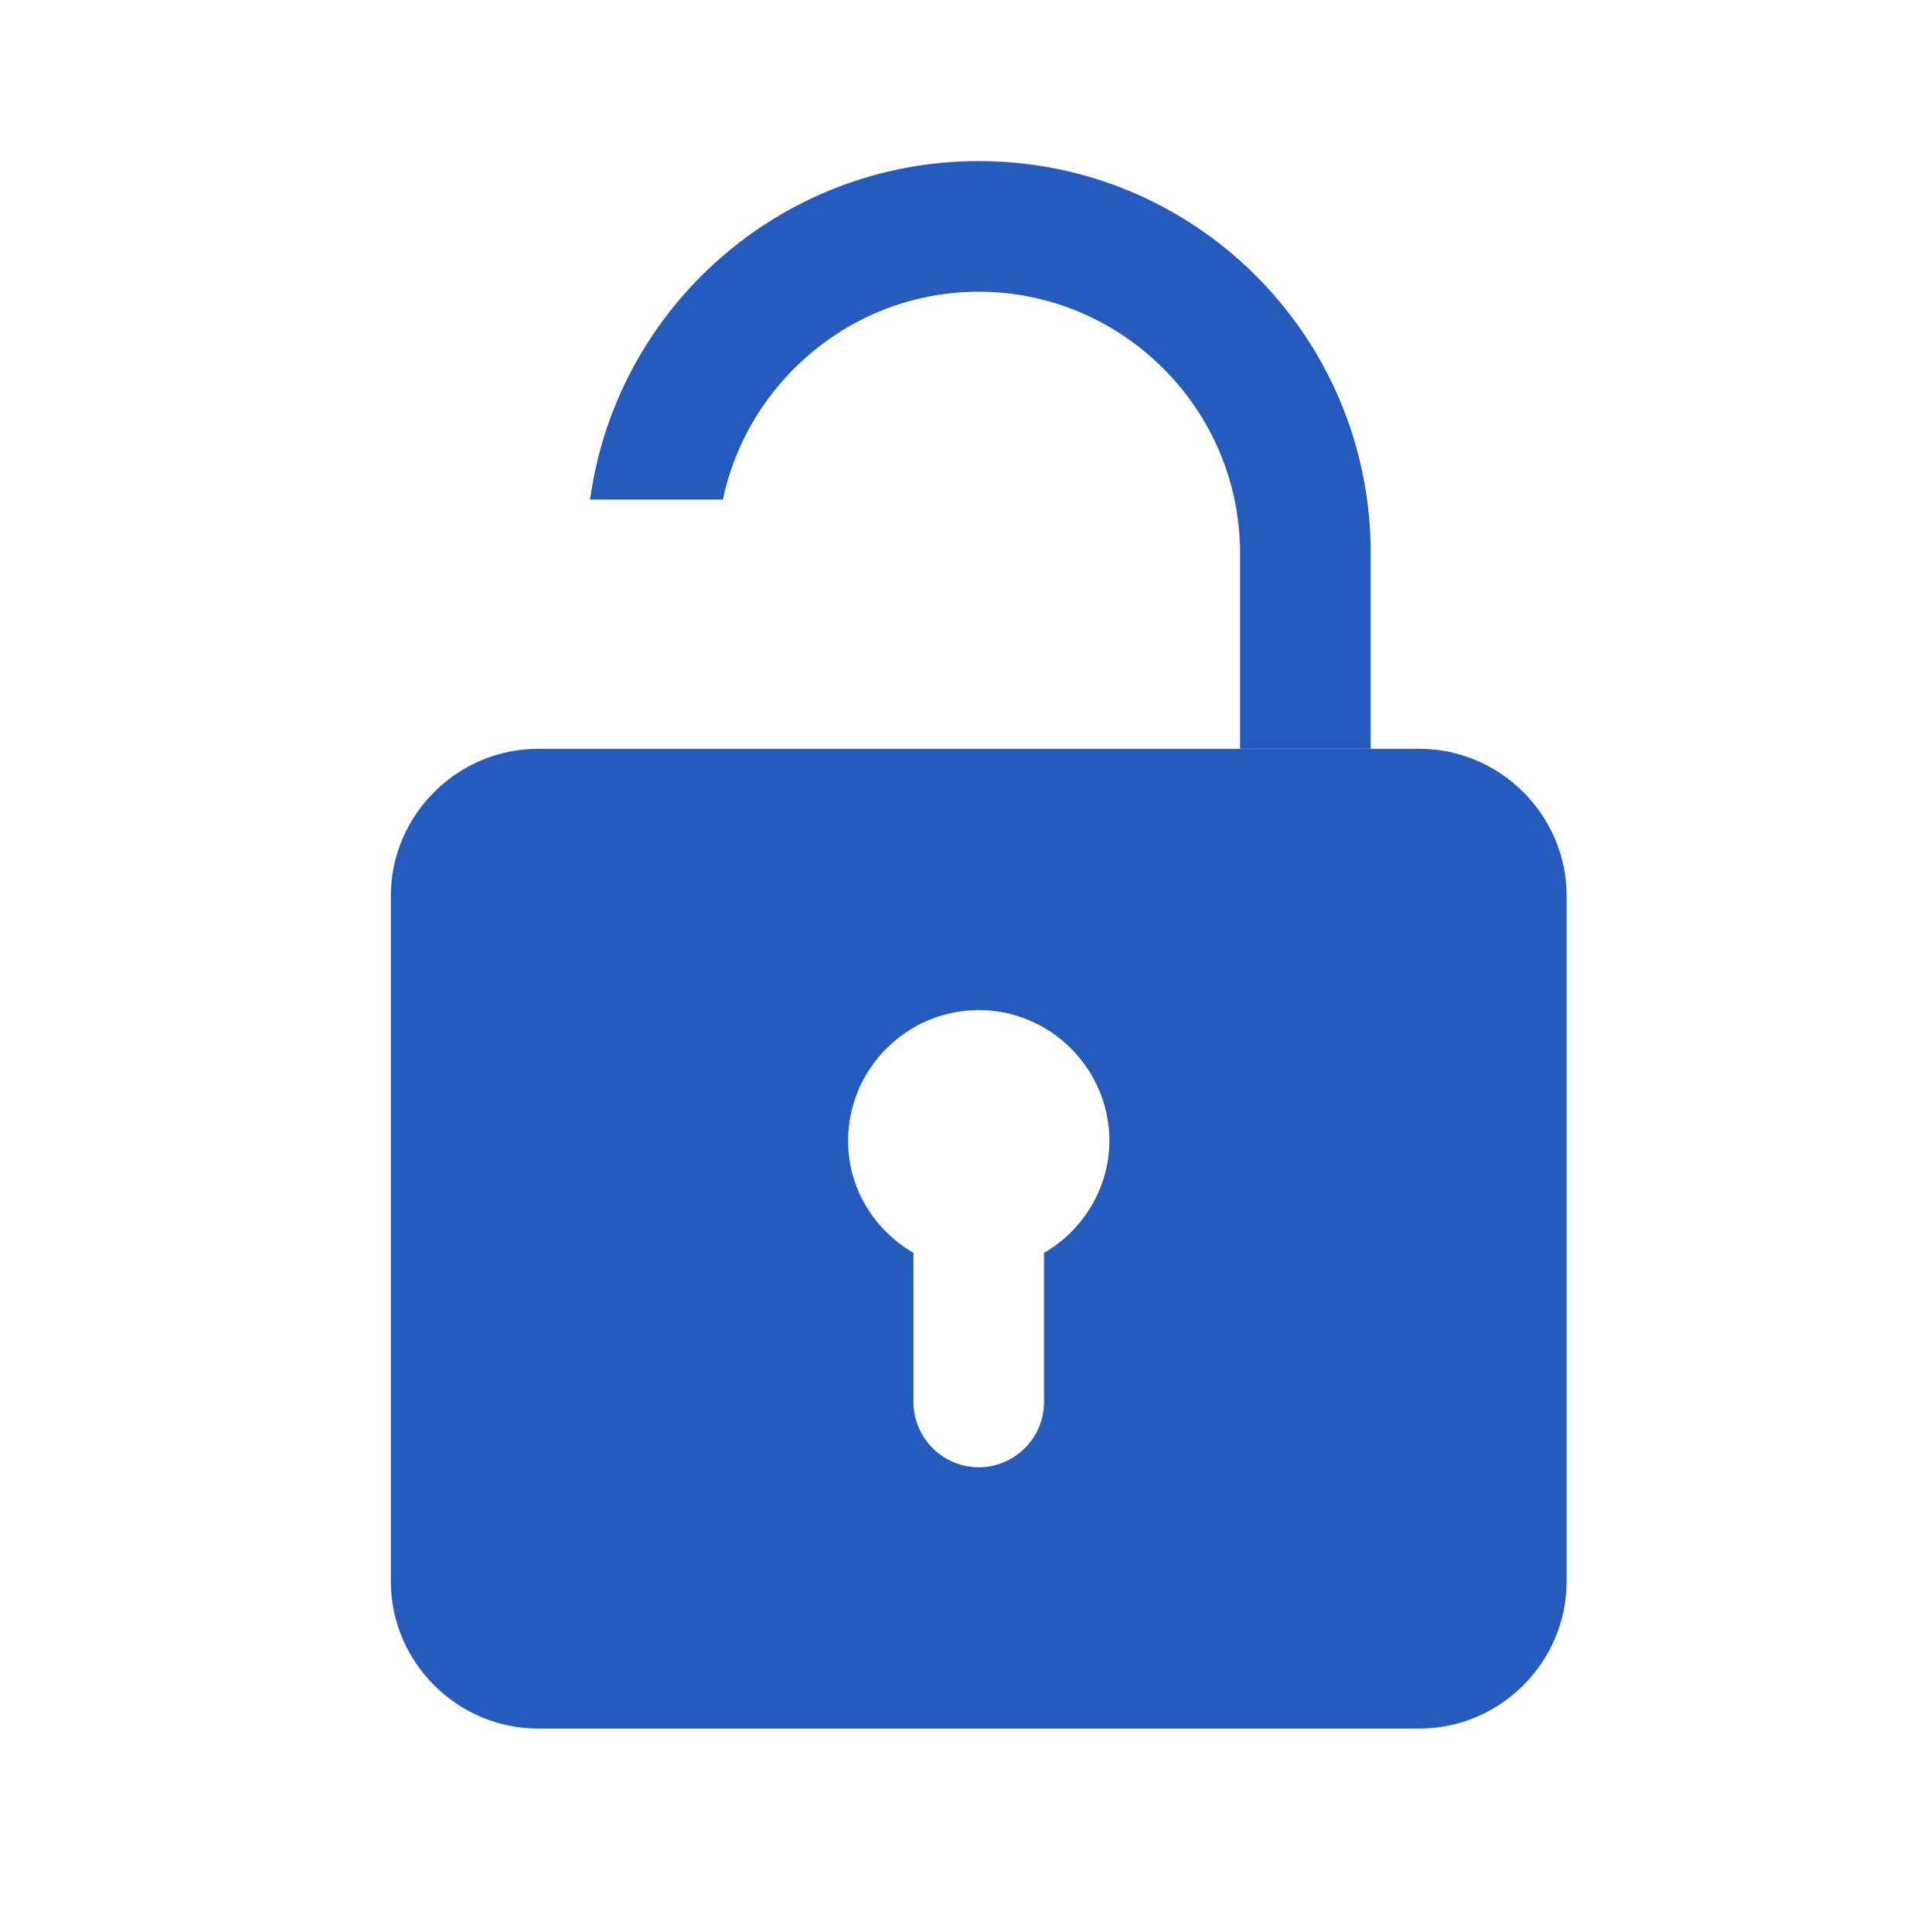 <?xml version="1.0" encoding="utf-8"?>
<!-- Generator: Adobe Illustrator 22.0.1, SVG Export Plug-In . SVG Version: 6.00 Build 0)  -->
<svg version="1.1" id="Capa_1" xmlns="http://www.w3.org/2000/svg" xmlns:xlink="http://www.w3.org/1999/xlink" x="0px" y="0px"
	 viewBox="0 0 177 177.5" style="enable-background:new 0 0 177 177.5;" xml:space="preserve">
<style type="text/css">
	.st0{fill:#245BBC;}
</style>
<path class="st0" d="M113.9,68.8L113.9,68.8h-48l0,0h-12l0,0h-4.5c-7.4,0-13.5,6.1-13.5,13.5v63c0,7.4,6.1,13.5,13.5,13.5h81
	c7.4,0,13.5-6.1,13.5-13.5v-63c0-7.4-6.1-13.5-13.5-13.5h-4.5l0,0H113.9z M95.9,115.1v13.7c0,3.3-2.7,6-6,6s-6-2.7-6-6v-13.7
	c-3.6-2.1-6-5.9-6-10.3c0-6.6,5.4-12,12-12s12,5.4,12,12C101.9,109.2,99.4,113.1,95.9,115.1z"/>
<path class="st0" d="M89.9,14.8c-18.2,0-33.3,13.5-35.7,31.1h12.2c2.3-10.9,12-19.1,23.5-19.1c13.2,0,24,10.8,24,24v18h12v-18
	C125.9,30.9,109.8,14.8,89.9,14.8z"/>
</svg>
